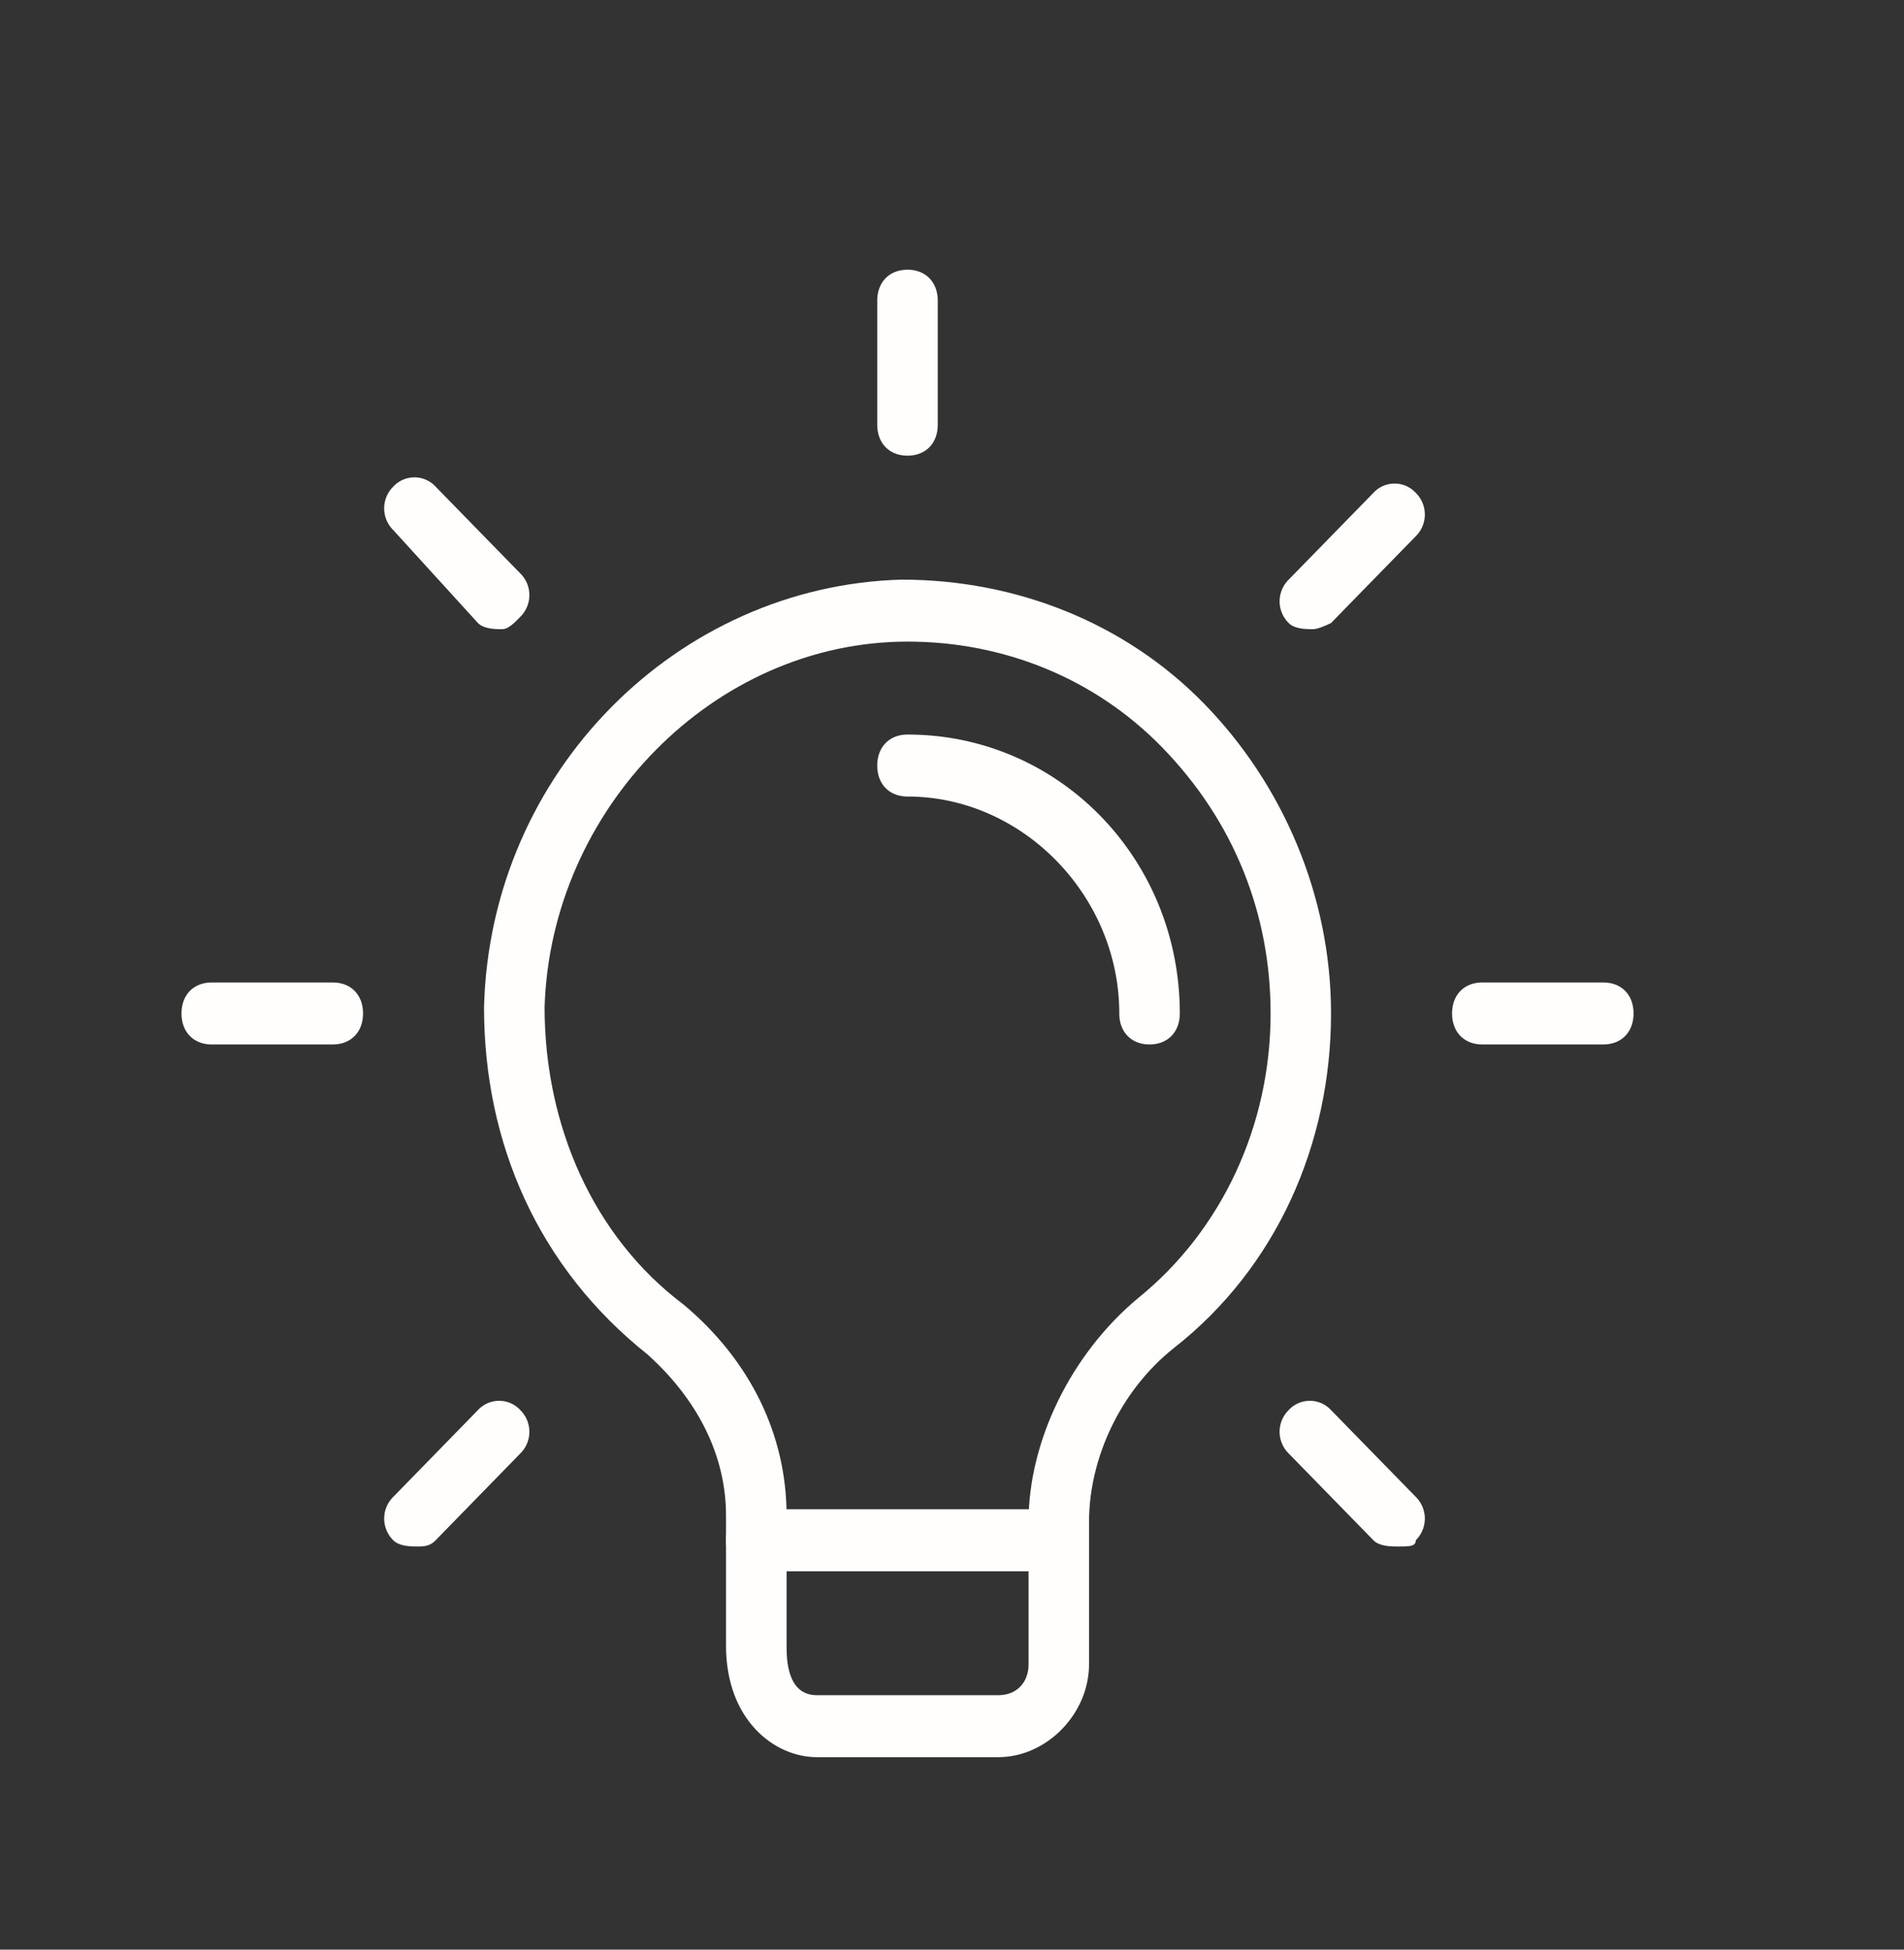 <svg width="42" height="43" fill="none" xmlns="http://www.w3.org/2000/svg"><rect width="100%" height="100%" fill="#333333" stroke="none"/><path d="M22.021 38.755h-4.004c-.934 0-2.002-.82-2.002-2.46v-2.87c0-1.368-.667-2.598-1.735-3.555-2.402-1.913-3.603-4.647-3.603-7.654.133-5.195 4.27-9.296 9.209-9.432 2.536 0 4.938.957 6.673 2.734 1.735 1.777 2.802 4.237 2.802 6.834 0 2.87-1.2 5.605-3.47 7.382-1.2.956-1.868 2.46-1.868 3.827v3.144c0 1.093-.934 2.05-2.002 2.05zM20.02 14.151c-4.27 0-7.874 3.69-8.007 8.065 0 2.597 1.067 5.057 3.07 6.56 1.467 1.231 2.268 2.871 2.268 4.648v2.87c0 .274 0 1.094.667 1.094h4.004c.4 0 .667-.273.667-.683v-3.144c0-1.777.935-3.69 2.403-4.92 1.868-1.504 2.936-3.828 2.936-6.289 0-2.187-.8-4.237-2.402-5.878-1.468-1.503-3.47-2.323-5.606-2.323z" fill="#FFFEFC"/><path d="M23.356 34.655h-6.673c-.4 0-.668-.274-.668-.684 0-.41.267-.683.668-.683h6.673c.4 0 .667.273.667.683 0 .41-.267.684-.667.684zM20.019 10.05c-.4 0-.668-.273-.668-.683V6.633c0-.41.267-.684.668-.684.4 0 .667.274.667.684v2.734c0 .41-.267.683-.667.683zm8.941 3.827c-.133 0-.4 0-.533-.136a.672.672 0 010-.957l1.869-1.914a.635.635 0 01.934 0 .672.672 0 010 .957l-1.869 1.914s-.267.136-.4.136zm6.407 9.159h-2.669c-.4 0-.667-.274-.667-.684 0-.41.267-.683.667-.683h2.67c.4 0 .666.273.666.683 0 .41-.266.684-.667.684zM30.83 34.108c-.134 0-.401 0-.534-.137l-1.869-1.914a.672.672 0 010-.957.635.635 0 01.934 0l1.869 1.914a.672.672 0 010 .957c0 .137-.134.137-.4.137zm-21.621 0c-.134 0-.4 0-.534-.137a.672.672 0 010-.957l1.868-1.914a.635.635 0 01.934 0 .672.672 0 010 .957L9.61 33.971c-.134.137-.267.137-.4.137zM7.34 23.036H4.671c-.4 0-.667-.274-.667-.684 0-.41.267-.683.667-.683h2.67c.4 0 .667.273.667.683 0 .41-.267.684-.668.684zm3.737-9.159c-.133 0-.4 0-.534-.136l-1.868-2.05a.672.672 0 010-.958.635.635 0 01.934 0l1.868 1.914a.672.672 0 010 .957c-.133.137-.267.273-.4.273zm14.28 9.159c-.4 0-.667-.274-.667-.684 0-2.597-2.136-4.784-4.671-4.784-.4 0-.668-.273-.668-.683 0-.41.267-.684.668-.684 3.336 0 6.006 2.734 6.006 6.151 0 .41-.267.684-.668.684z" fill="#FFFEFC"/></svg>